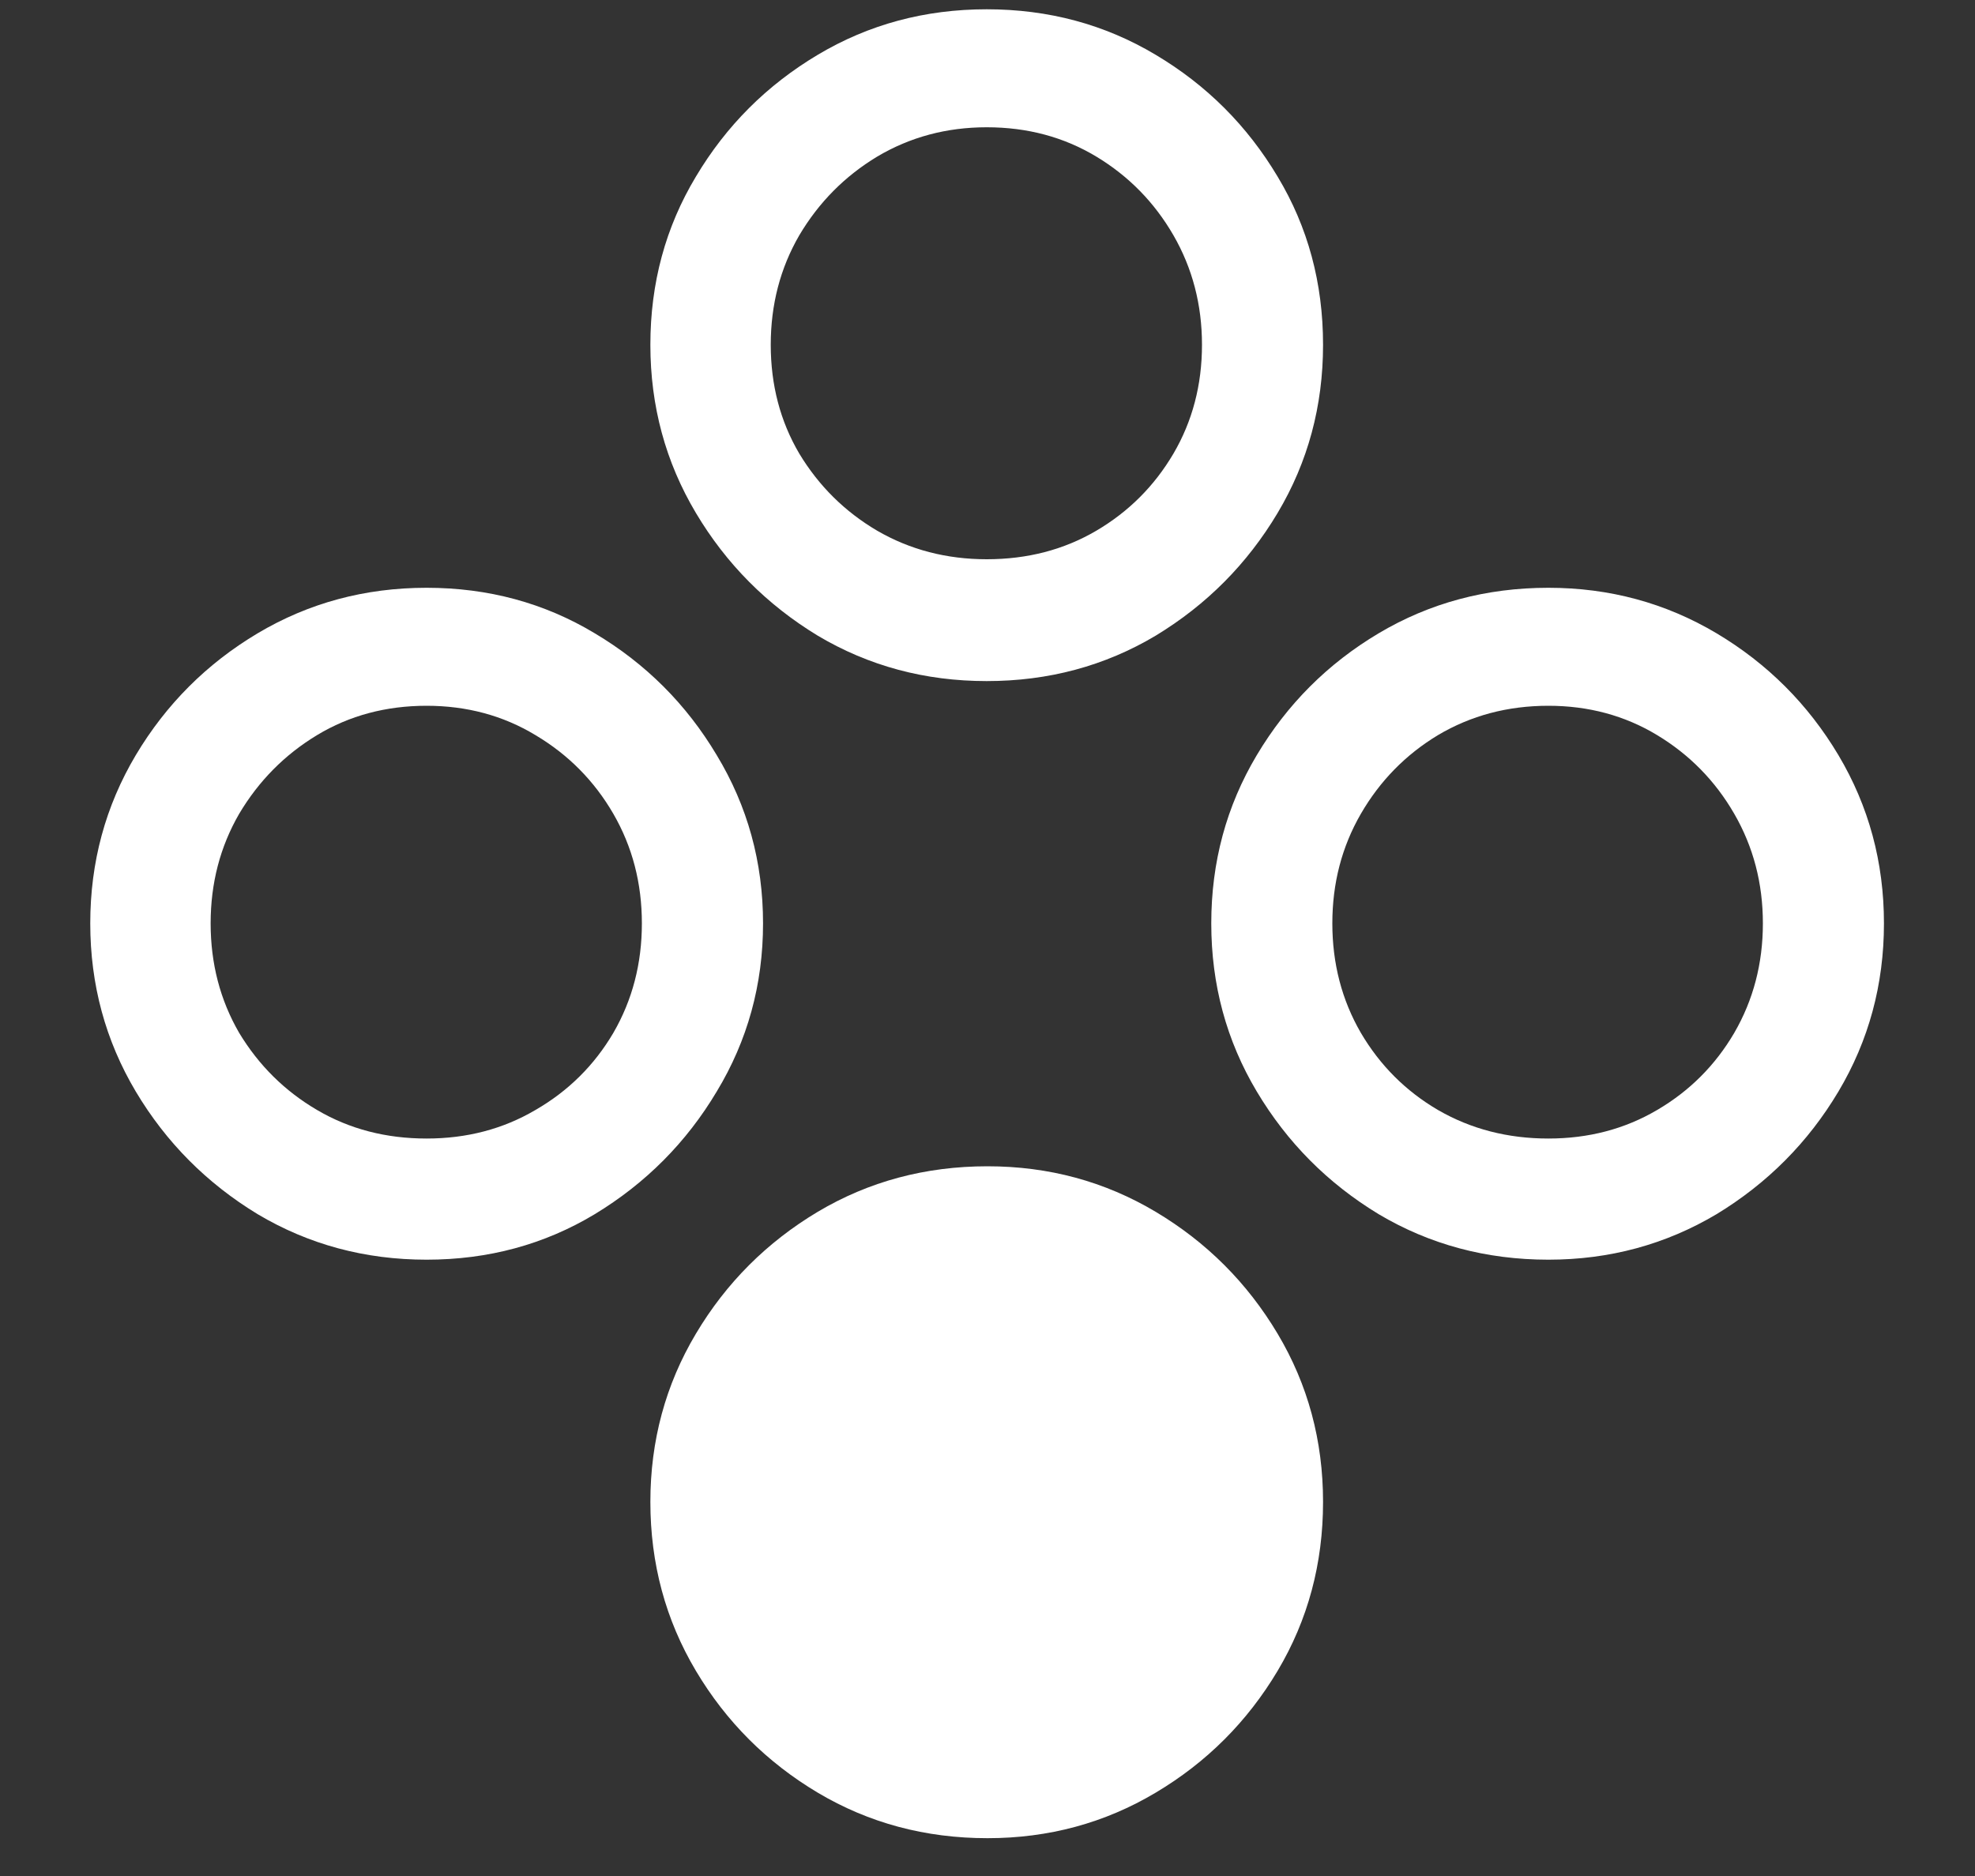 <svg width="20" height="19" viewBox="0 0 20 19" fill="none" xmlns="http://www.w3.org/2000/svg">
<rect x="0" y="0" width="20" height="19" fill="#333333" stroke="none"/>
<path d="M4.32 12.758C4.945 12.758 5.513 12.604 6.023 12.297C6.539 11.984 6.951 11.57 7.258 11.055C7.57 10.539 7.727 9.971 7.727 9.352C7.727 8.732 7.57 8.164 7.258 7.648C6.951 7.133 6.539 6.721 6.023 6.414C5.513 6.107 4.945 5.953 4.32 5.953C3.695 5.953 3.125 6.107 2.609 6.414C2.094 6.721 1.682 7.133 1.375 7.648C1.068 8.164 0.914 8.732 0.914 9.352C0.914 9.971 1.068 10.539 1.375 11.055C1.682 11.57 2.094 11.984 2.609 12.297C3.125 12.604 3.695 12.758 4.32 12.758ZM4.32 11.531C3.909 11.531 3.539 11.435 3.211 11.242C2.883 11.05 2.62 10.789 2.422 10.461C2.229 10.128 2.133 9.758 2.133 9.352C2.133 8.945 2.229 8.576 2.422 8.242C2.62 7.909 2.883 7.643 3.211 7.445C3.539 7.247 3.909 7.148 4.32 7.148C4.727 7.148 5.094 7.247 5.422 7.445C5.755 7.643 6.018 7.909 6.211 8.242C6.404 8.576 6.5 8.945 6.5 9.352C6.5 9.758 6.404 10.128 6.211 10.461C6.018 10.789 5.755 11.05 5.422 11.242C5.094 11.435 4.727 11.531 4.32 11.531ZM9.992 6.898C10.617 6.898 11.188 6.745 11.703 6.438C12.219 6.125 12.63 5.711 12.938 5.195C13.245 4.68 13.398 4.112 13.398 3.492C13.398 2.867 13.245 2.299 12.938 1.789C12.63 1.273 12.219 0.862 11.703 0.555C11.188 0.247 10.617 0.094 9.992 0.094C9.367 0.094 8.797 0.247 8.281 0.555C7.766 0.862 7.354 1.273 7.047 1.789C6.74 2.299 6.586 2.867 6.586 3.492C6.586 4.112 6.74 4.68 7.047 5.195C7.354 5.711 7.766 6.125 8.281 6.438C8.797 6.745 9.367 6.898 9.992 6.898ZM9.992 5.664C9.586 5.664 9.216 5.568 8.883 5.375C8.555 5.182 8.292 4.922 8.094 4.594C7.901 4.266 7.805 3.898 7.805 3.492C7.805 3.086 7.901 2.716 8.094 2.383C8.292 2.049 8.555 1.784 8.883 1.586C9.216 1.388 9.586 1.289 9.992 1.289C10.404 1.289 10.773 1.388 11.102 1.586C11.43 1.784 11.69 2.049 11.883 2.383C12.075 2.716 12.172 3.086 12.172 3.492C12.172 3.898 12.075 4.266 11.883 4.594C11.69 4.922 11.43 5.182 11.102 5.375C10.773 5.568 10.404 5.664 9.992 5.664ZM15.68 12.758C16.299 12.758 16.867 12.604 17.383 12.297C17.898 11.984 18.31 11.57 18.617 11.055C18.924 10.539 19.078 9.971 19.078 9.352C19.078 8.732 18.924 8.164 18.617 7.648C18.31 7.133 17.898 6.721 17.383 6.414C16.867 6.107 16.299 5.953 15.68 5.953C15.05 5.953 14.477 6.107 13.961 6.414C13.445 6.721 13.034 7.133 12.727 7.648C12.419 8.164 12.266 8.732 12.266 9.352C12.266 9.971 12.419 10.539 12.727 11.055C13.034 11.57 13.445 11.984 13.961 12.297C14.477 12.604 15.05 12.758 15.68 12.758ZM15.68 11.531C15.268 11.531 14.896 11.435 14.562 11.242C14.234 11.05 13.974 10.789 13.781 10.461C13.588 10.128 13.492 9.758 13.492 9.352C13.492 8.945 13.588 8.576 13.781 8.242C13.974 7.909 14.234 7.643 14.562 7.445C14.896 7.247 15.268 7.148 15.68 7.148C16.086 7.148 16.453 7.247 16.781 7.445C17.109 7.643 17.37 7.909 17.562 8.242C17.755 8.576 17.852 8.945 17.852 9.352C17.852 9.758 17.755 10.128 17.562 10.461C17.37 10.789 17.109 11.05 16.781 11.242C16.453 11.435 16.086 11.531 15.68 11.531ZM10 18.617C10.62 18.617 11.188 18.463 11.703 18.156C12.219 17.849 12.63 17.438 12.938 16.922C13.245 16.406 13.398 15.836 13.398 15.211C13.398 14.591 13.245 14.023 12.938 13.508C12.63 12.992 12.219 12.581 11.703 12.273C11.188 11.966 10.62 11.812 10 11.812C9.37 11.812 8.797 11.966 8.281 12.273C7.766 12.581 7.354 12.992 7.047 13.508C6.74 14.023 6.586 14.591 6.586 15.211C6.586 15.836 6.74 16.406 7.047 16.922C7.354 17.438 7.766 17.849 8.281 18.156C8.797 18.463 9.37 18.617 10 18.617Z" fill="white"/>
</svg>
